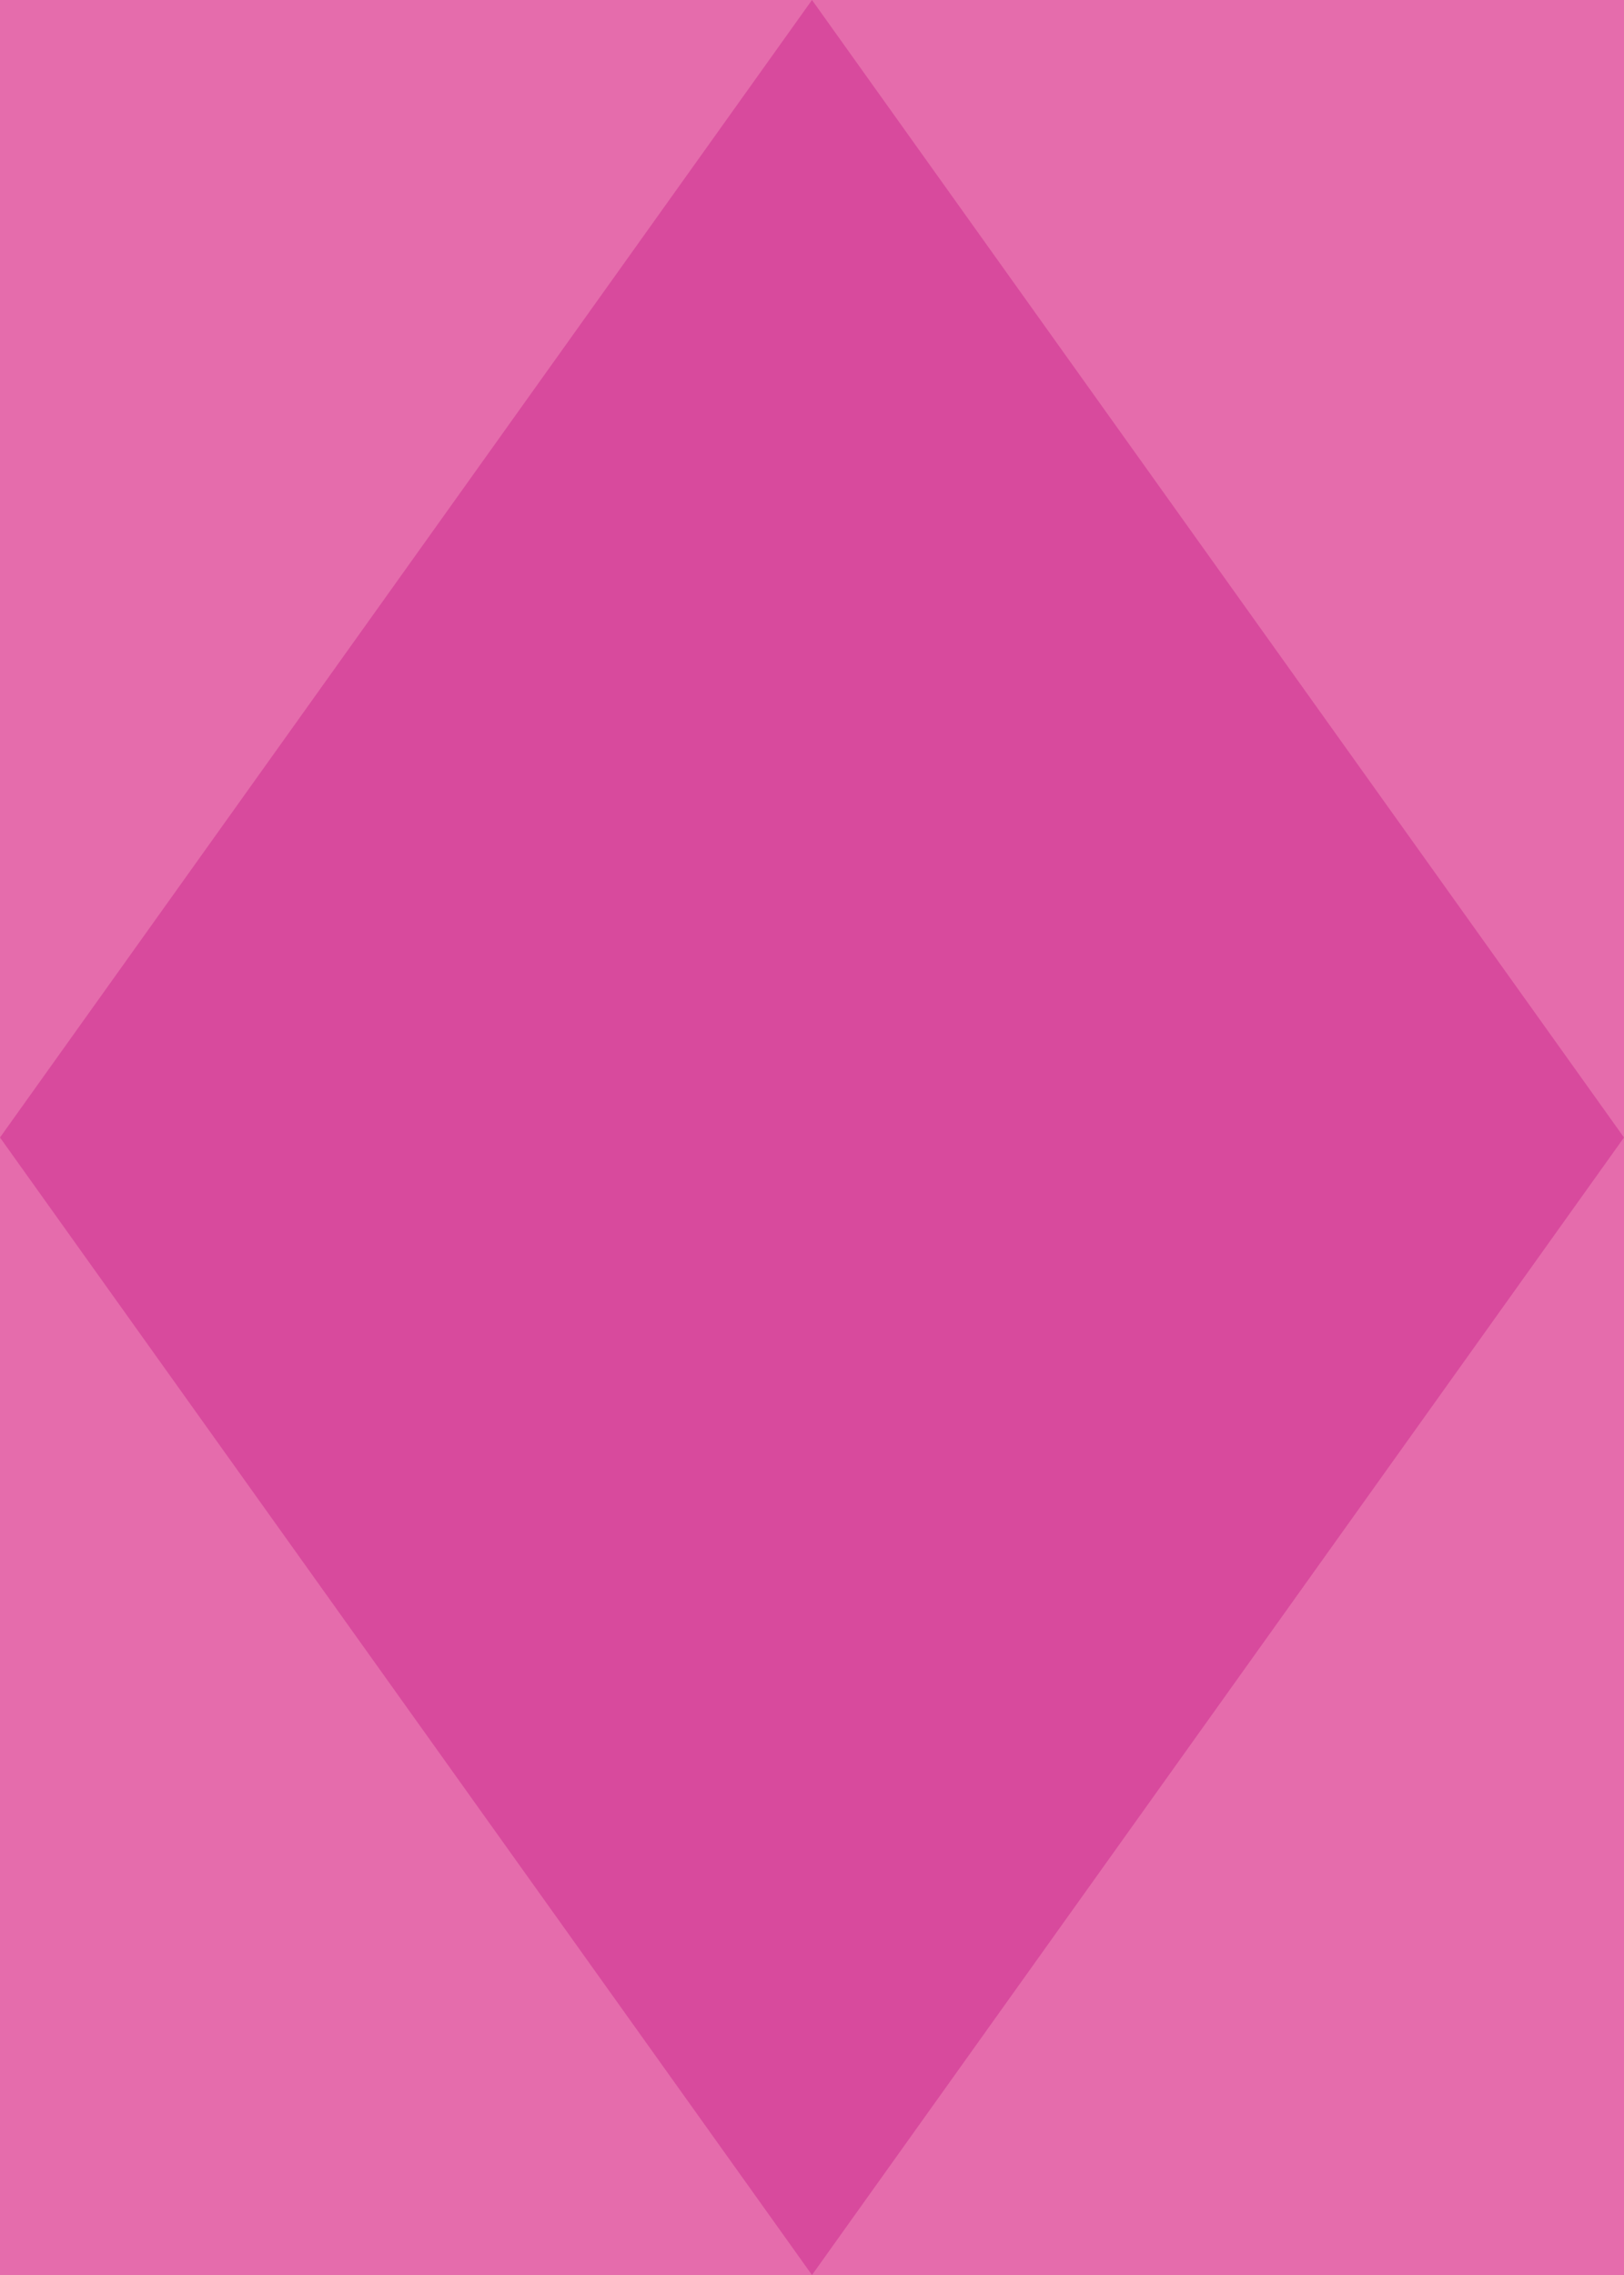 <?xml version="1.0" encoding="UTF-8" standalone="no"?>
<svg xmlns="http://www.w3.org/2000/svg" width="20" height="28" viewBox="0 0 20 28">
<rect x="0" y="0" width="20" height="28" fill="#e56cac"/>
<path d="m0 14 10-14 10 14-10 14z" fill="#d84a9d"/>
</svg>